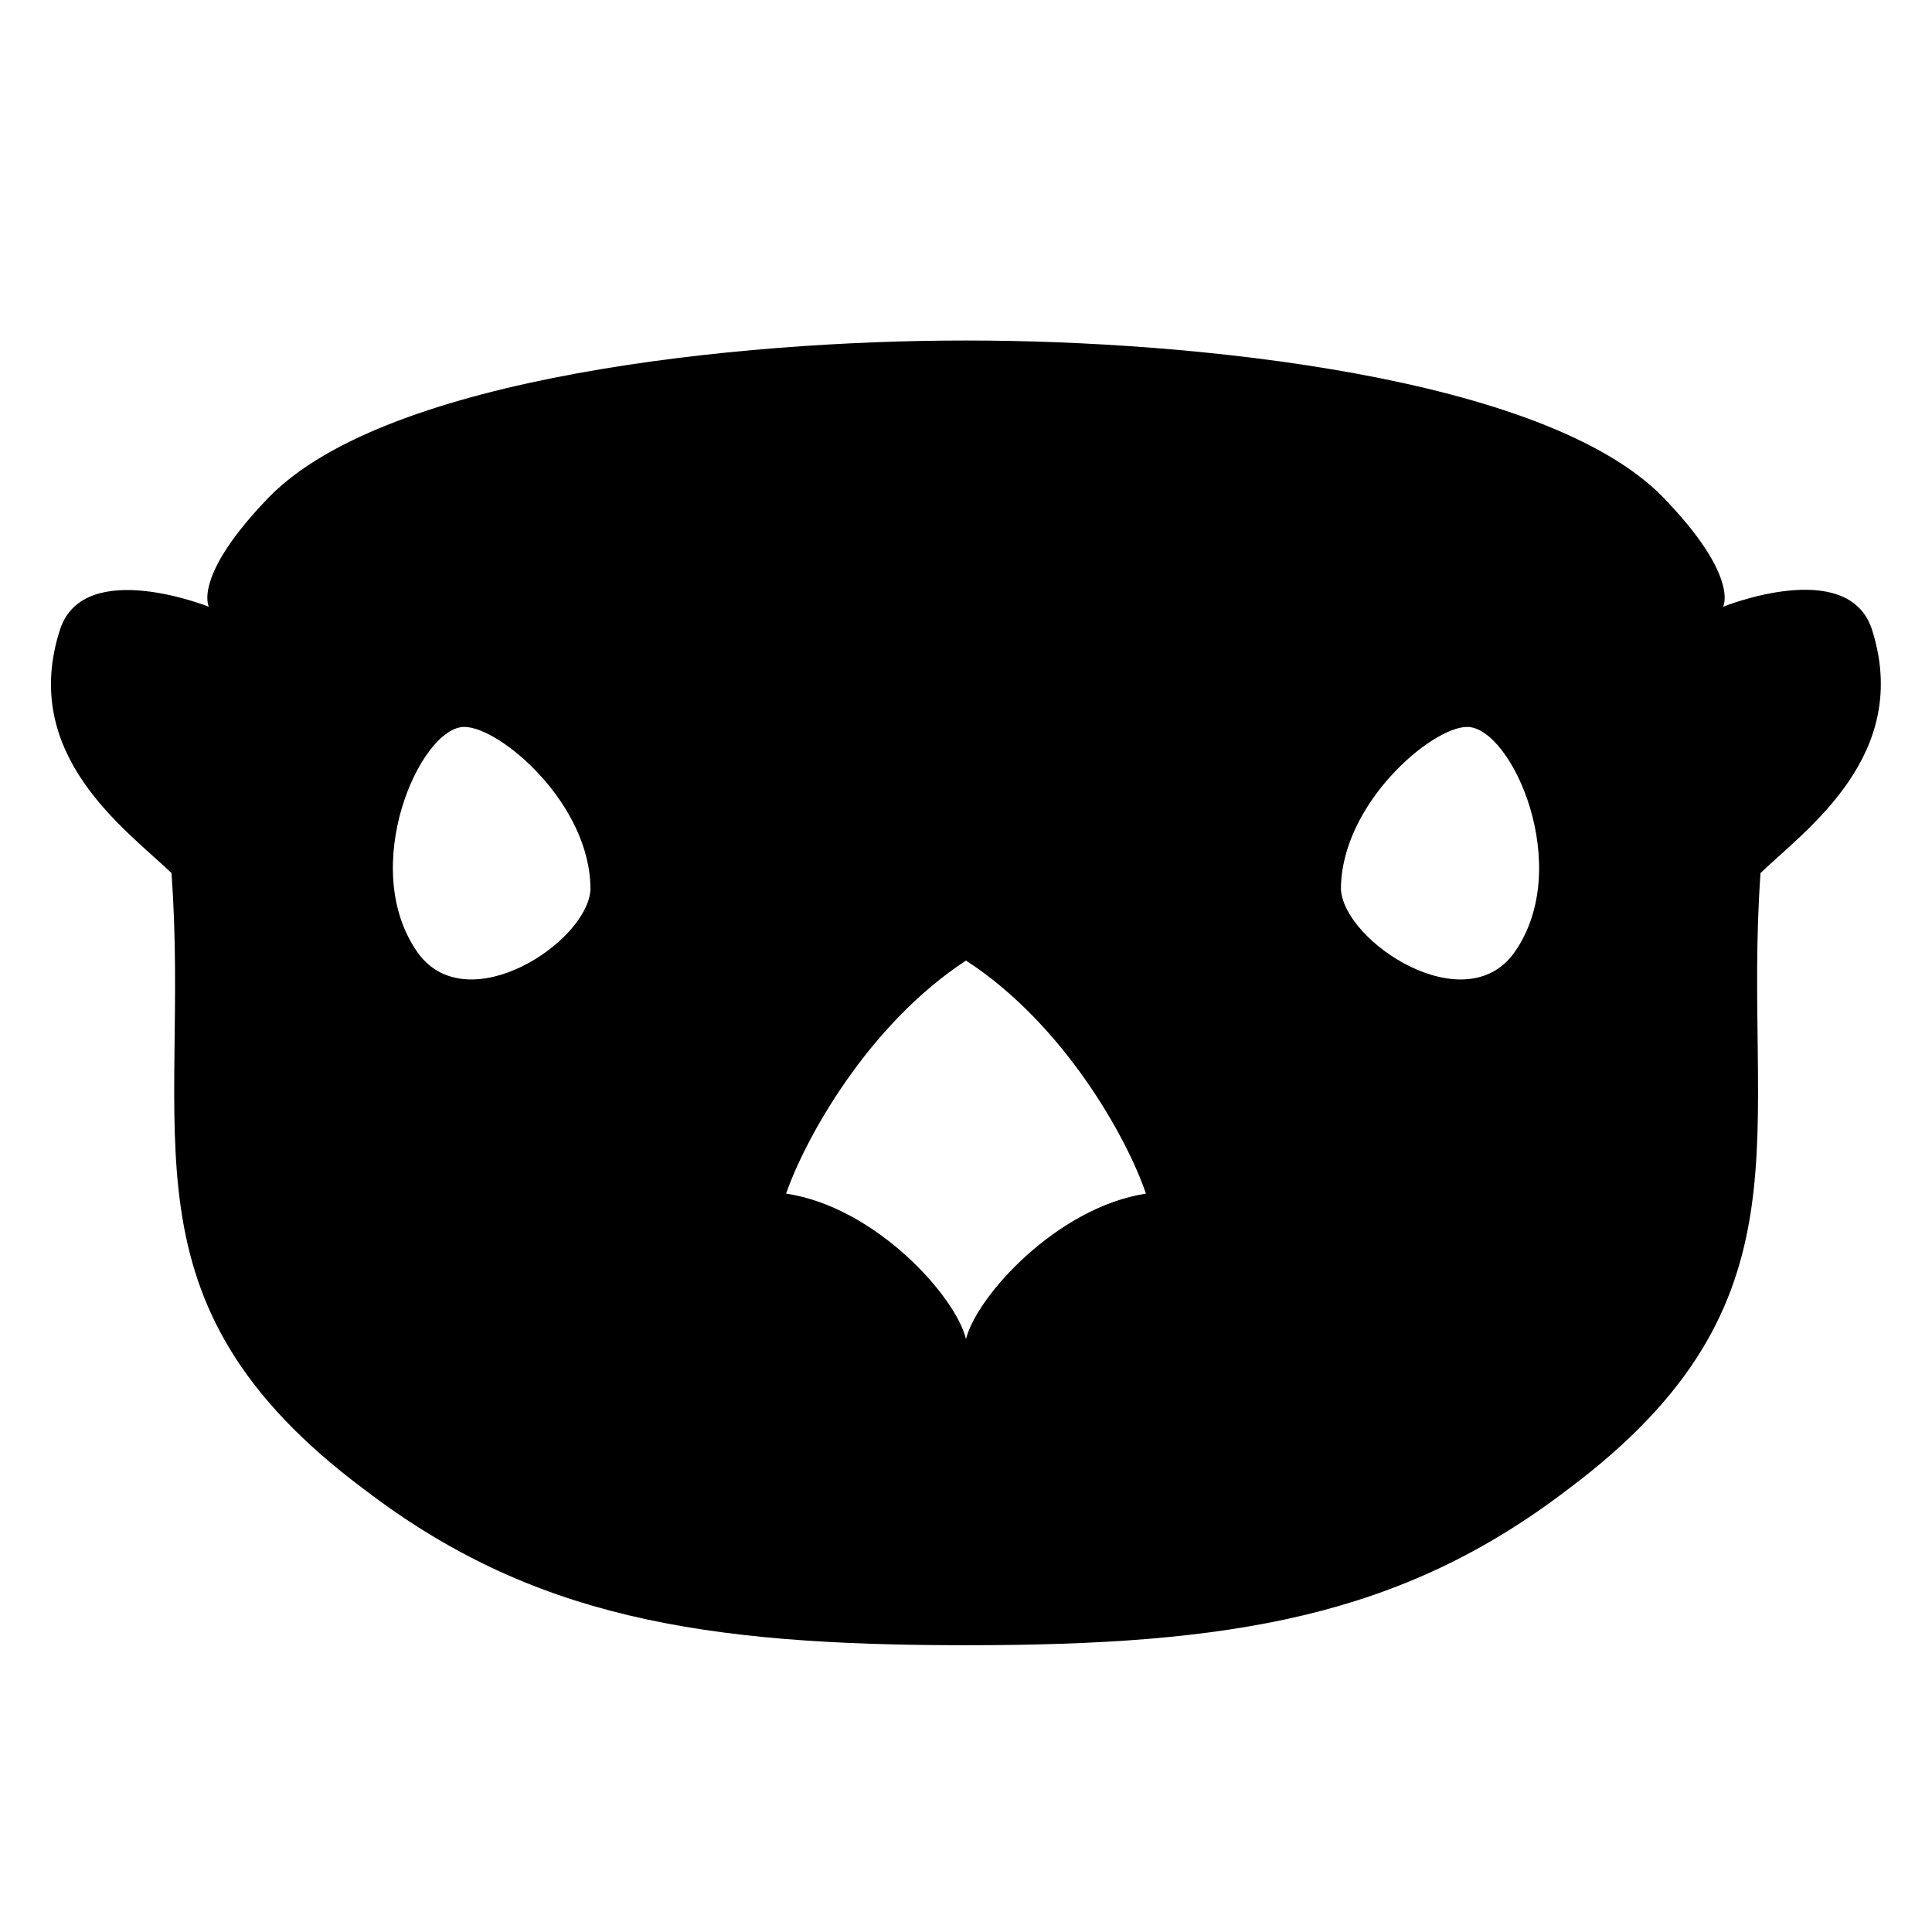 <svg width="320" height="320" viewBox="0 0 320 320" fill="none" xmlns="http://www.w3.org/2000/svg">
<path d="M310 104.1C305.9 92.2 285.4 100.5 285.4 100.5C285.4 100.5 288.2 95.5 275.4 82.3C255.8 62.3 197.6 56.4 160.2 56.4C160.1 56.4 160.1 56.4 160 56.4C159.9 56.4 159.9 56.4 159.8 56.4C122.4 56.4 64.2 62.3 44.6 82.3C31.8 95.5 34.6 100.5 34.6 100.5C34.6 100.5 14.1 92.3 10 104.1C3.1 125 20.9 137.4 28.4 144.6C31.6 187.9 18.8 215.6 60.2 246.6C88 267.9 116.2 272.5 159.9 272.5H160H160.1C203.8 272.5 232 267.9 259.8 246.6C301.2 215.6 288.5 187.9 291.6 144.6C299.1 137.4 316.8 125 310 104.1ZM69.2 157.8C59.2 143.7 69.6 120.4 76.9 120.4C82.8 120.4 97.8 133.1 97.8 147.3C97.4 156 77.4 169.2 69.2 157.8ZM160 221.8C158.3 214.7 145 199.9 130.2 197.7C133.4 188.5 143.8 169.7 160 159.1C176.2 169.6 186.7 188.5 189.8 197.7C175 200 161.7 214.8 160 221.8ZM250.8 157.8C242.6 169.2 222.6 156 222.1 147.3C222.1 133.2 237.1 120.4 243 120.4C250.4 120.4 260.8 143.7 250.8 157.8V157.8Z" fill="black"/>
</svg>
